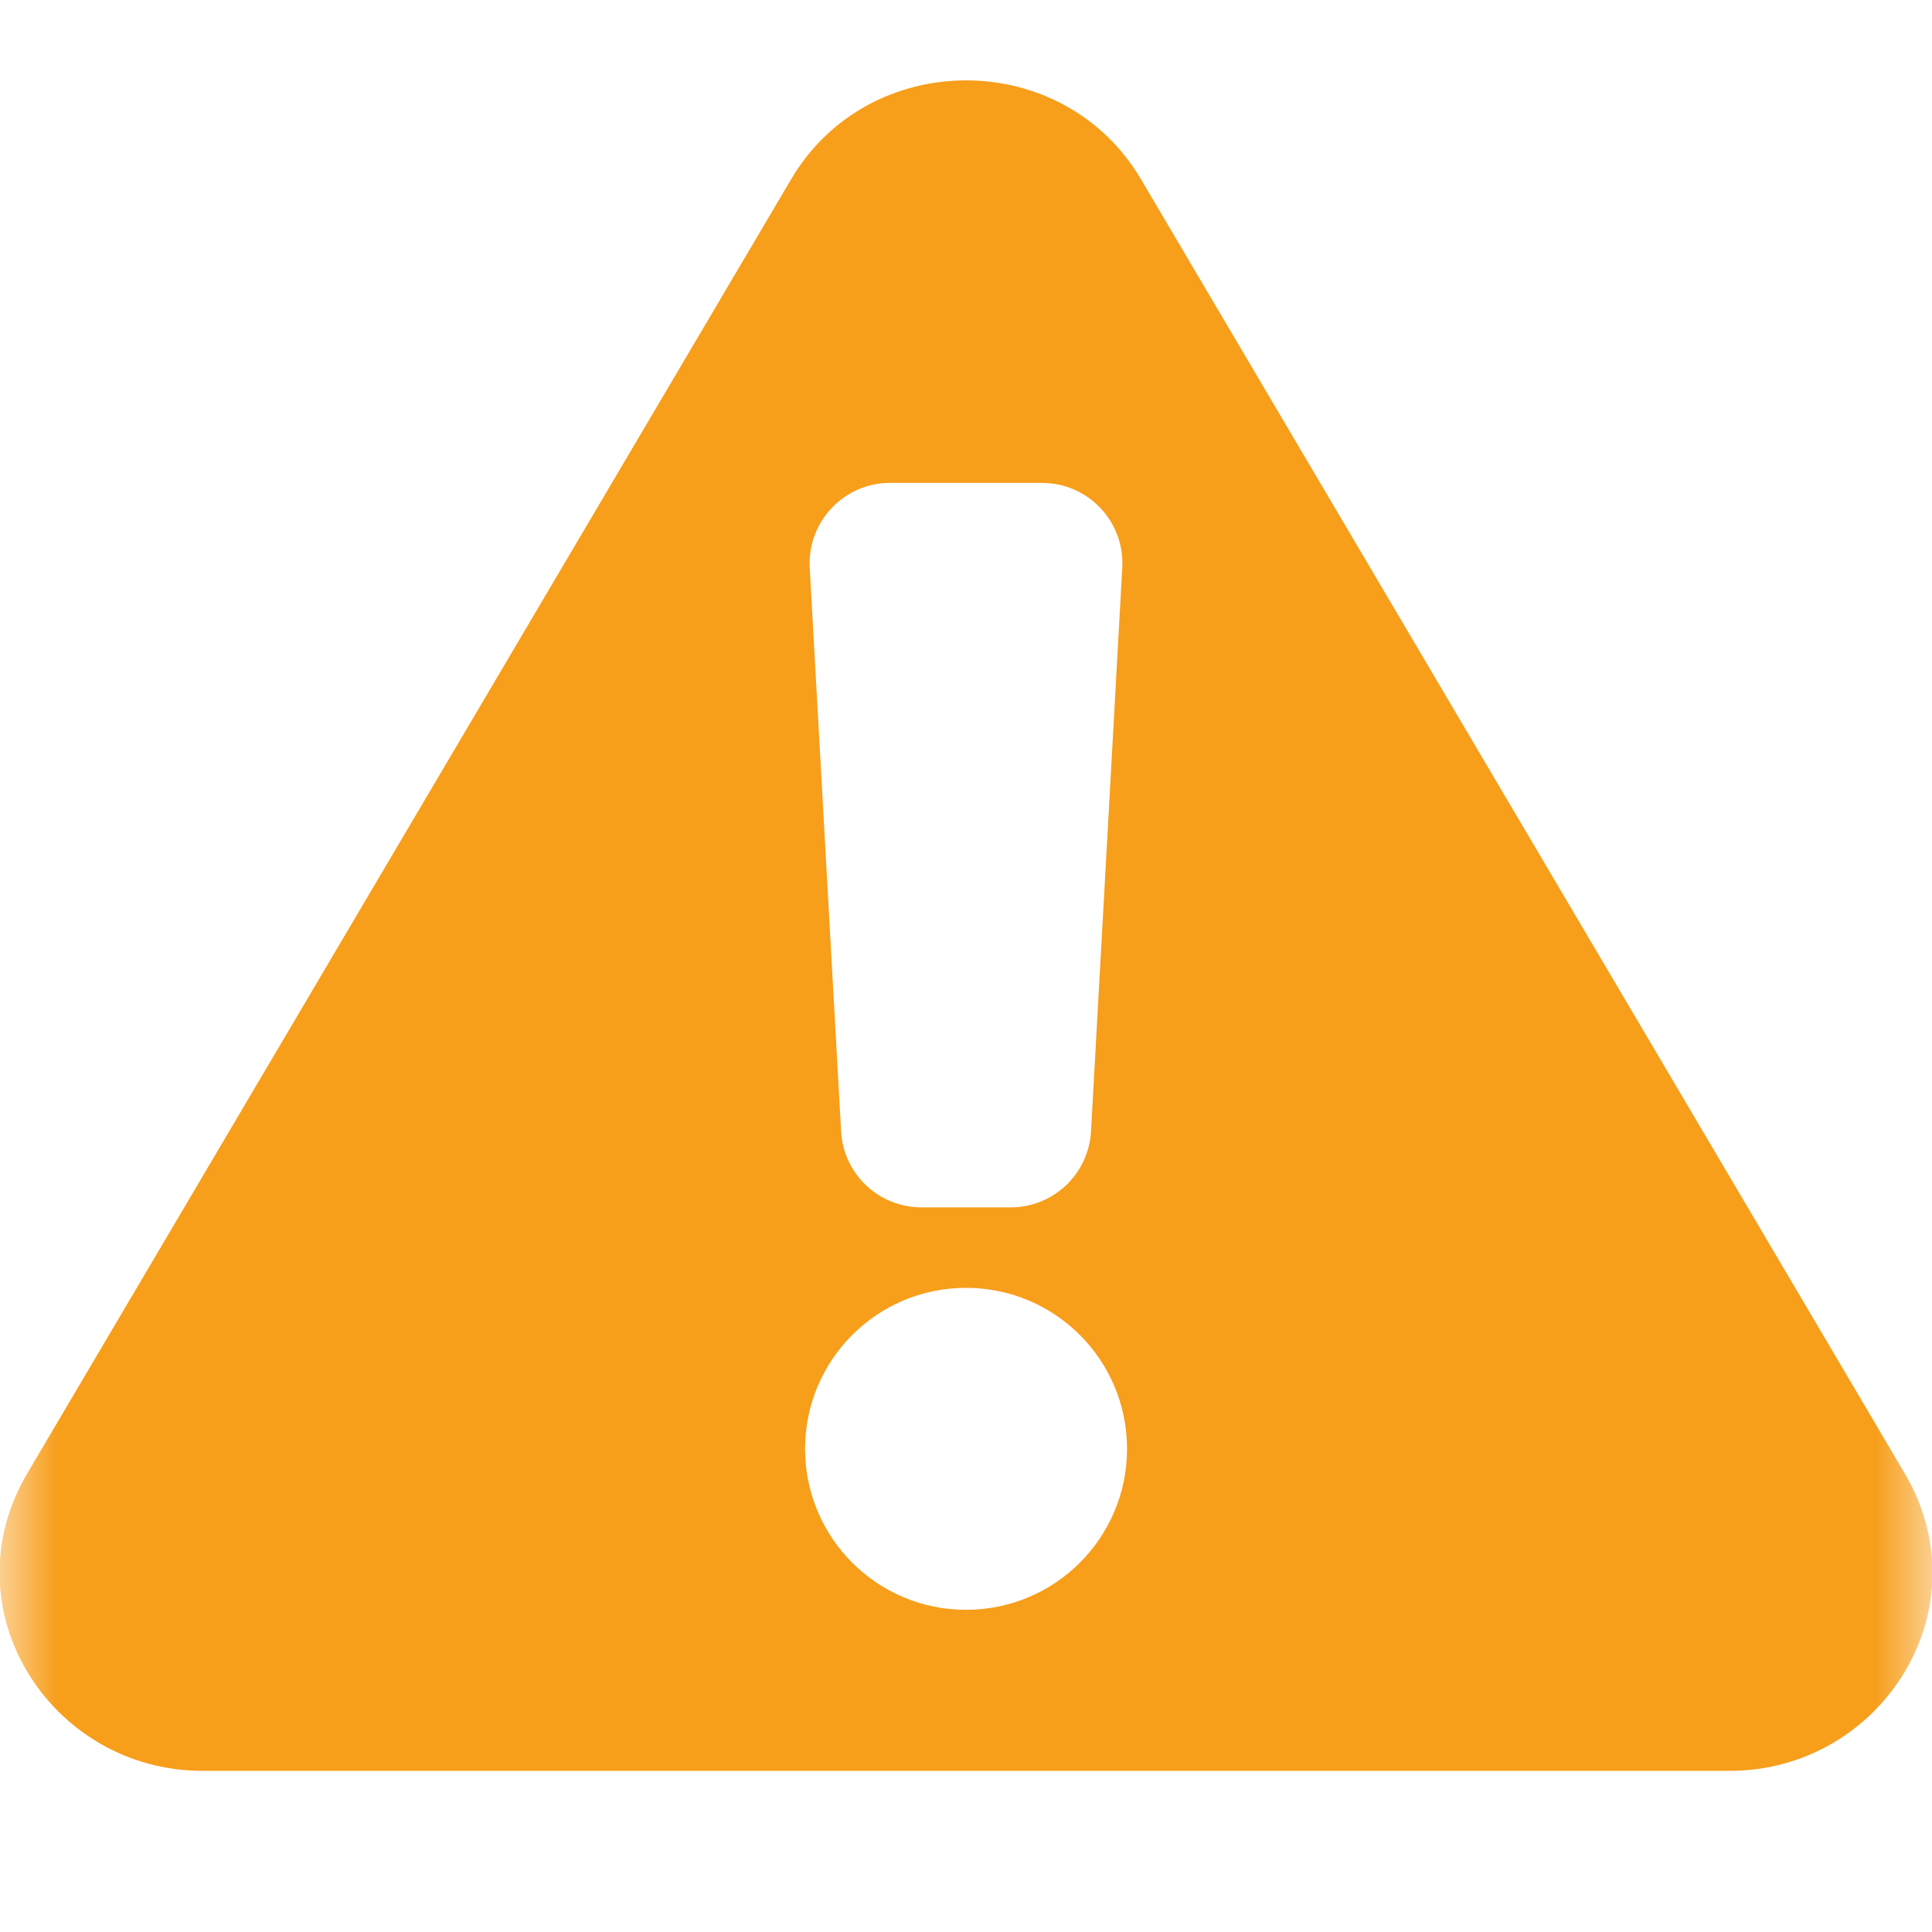 <svg width="17" height="17" viewBox="0 0 17 17" fill="none" xmlns="http://www.w3.org/2000/svg">
<mask id="mask0_653_13173" style="mask-type:luminance" maskUnits="userSpaceOnUse" x="0" y="0" width="17" height="17">
<path d="M17 0H0V17H17V0Z" fill="white"/>
</mask>
<g mask="url(#mask0_653_13173)">
<path fill-rule="evenodd" clip-rule="evenodd" d="M6.961 1.578C7.646 0.417 9.355 0.417 10.04 1.578L16.759 12.963C17.466 14.161 16.55 15.582 15.22 15.582H1.781C0.451 15.582 -0.466 14.161 0.241 12.963L6.961 1.578ZM7.125 4.996C7.103 4.59 7.426 4.249 7.832 4.249H9.168C9.575 4.249 9.898 4.59 9.875 4.996L9.6 9.955C9.579 10.33 9.269 10.624 8.893 10.624H8.108C7.732 10.624 7.421 10.33 7.401 9.955L7.125 4.996ZM9.917 12.749C9.917 13.531 9.283 14.165 8.5 14.165C7.718 14.165 7.084 13.531 7.084 12.749C7.084 11.966 7.718 11.332 8.5 11.332C9.283 11.332 9.917 11.966 9.917 12.749Z" fill="#F79E1B"/>
</g>
</svg>
